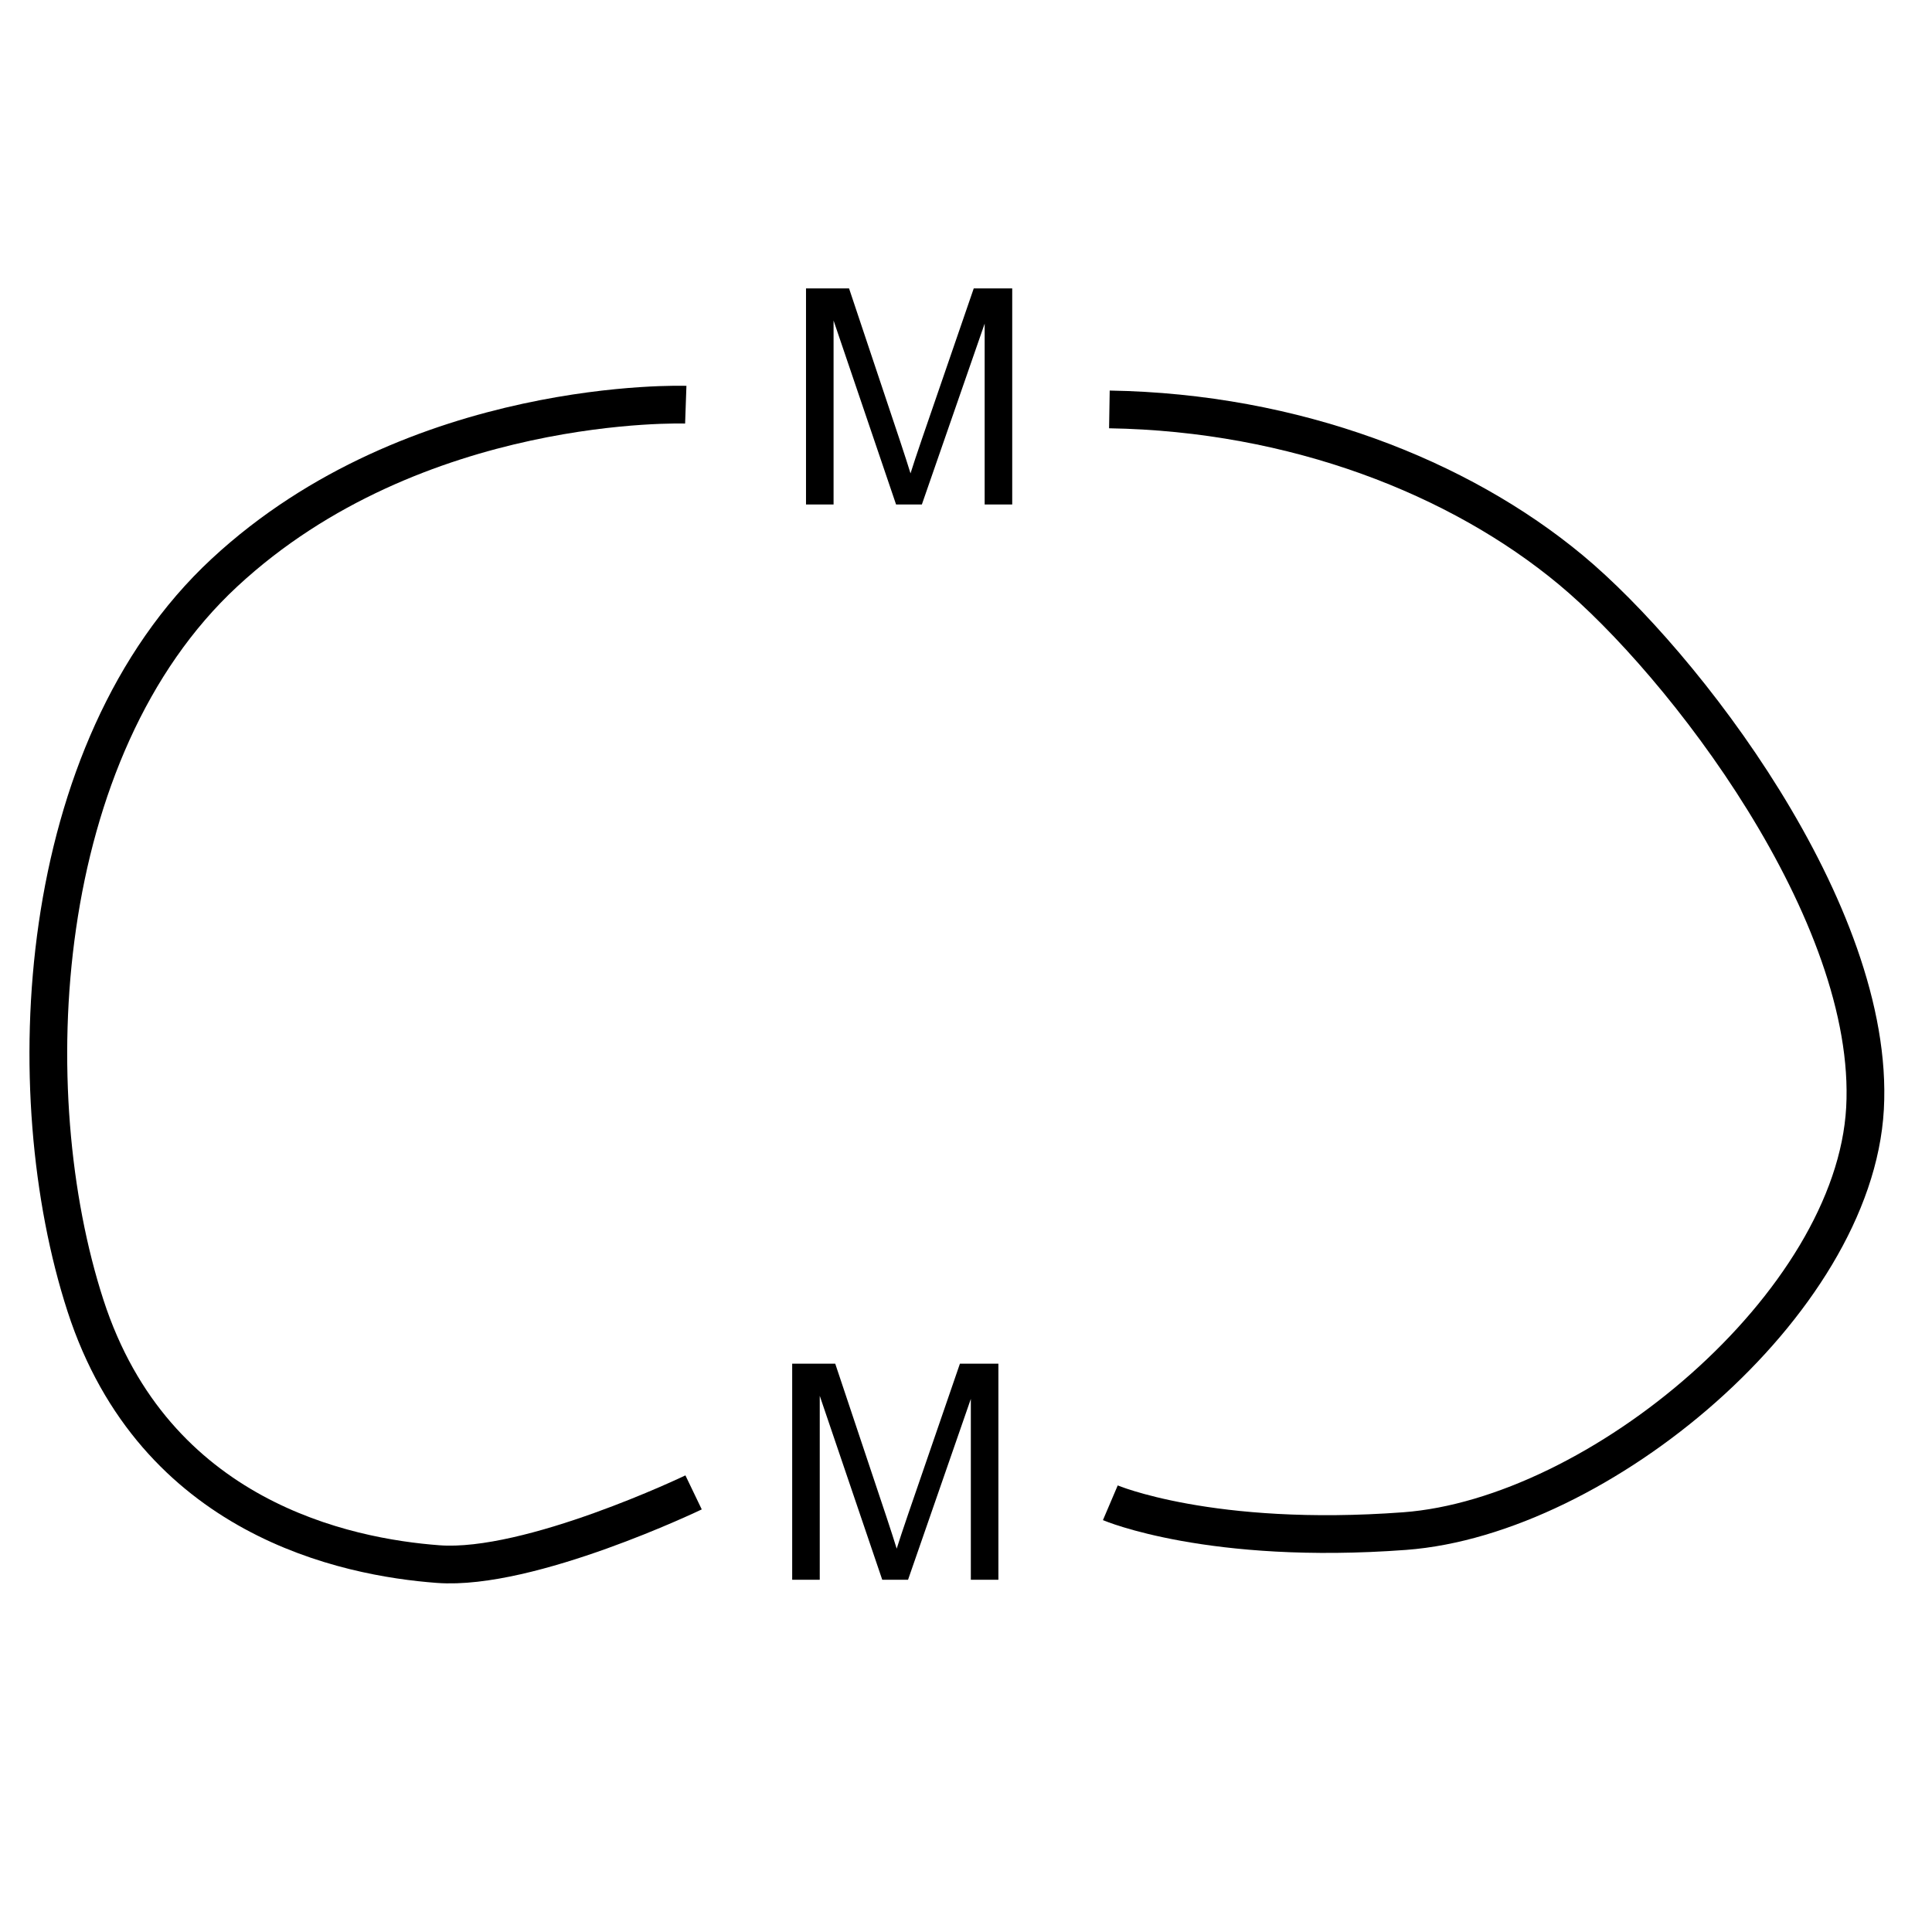 <svg xmlns="http://www.w3.org/2000/svg" version="1.2" viewBox="0 0 1024 1024">
  <g>
    <g transform="translate(415.326 118.082)">
      <path d="M11.875 149.305L11.875 34.773L34.688 34.773L61.797 115.867Q65.547 127.195 67.266 132.82Q69.219 126.57 73.359 114.461L100.781 34.773L121.172 34.773L121.172 149.305L106.563 149.305L106.563 53.445L73.281 149.305L59.609 149.305L26.484 51.805L26.484 149.305L11.875 149.305Z" />
    </g>
    <g transform="translate(408 688)">
      <path d="M11.875 149.305L11.875 34.773L34.688 34.773L61.797 115.867Q65.547 127.195 67.266 132.82Q69.219 126.57 73.359 114.461L100.781 34.773L121.172 34.773L121.172 149.305L106.563 149.305L106.563 53.445L73.281 149.305L59.609 149.305L26.484 51.805L26.484 149.305L11.875 149.305Z" />
    </g>
    <path d="M342 576.546C342 576.546 255.322 618.184 206.63 614.548C157.939 610.911 56.298 590.421 19.693 477.562C-16.913 364.702 -7.934 183.043 93.363 89.046C194.66 -4.95 337.856 0.046 337.856 0.046" transform="translate(25.616 214.454)" fill="none" stroke="#000000" stroke-width="20" />
    <path d="M400.232 579.501C400.232 579.501 347.109 602.146 244.233 594.509C141.357 586.872 5.982 474.364 0.232 370.503C-5.519 266.642 97.232 133.998 156.232 85C215.233 36.003 302.231 1.624 400.731 0" transform="matrix(-1 0 0 1 988.731 217)" fill="none" stroke="#000000" stroke-width="20" />
  </g>
</svg>
